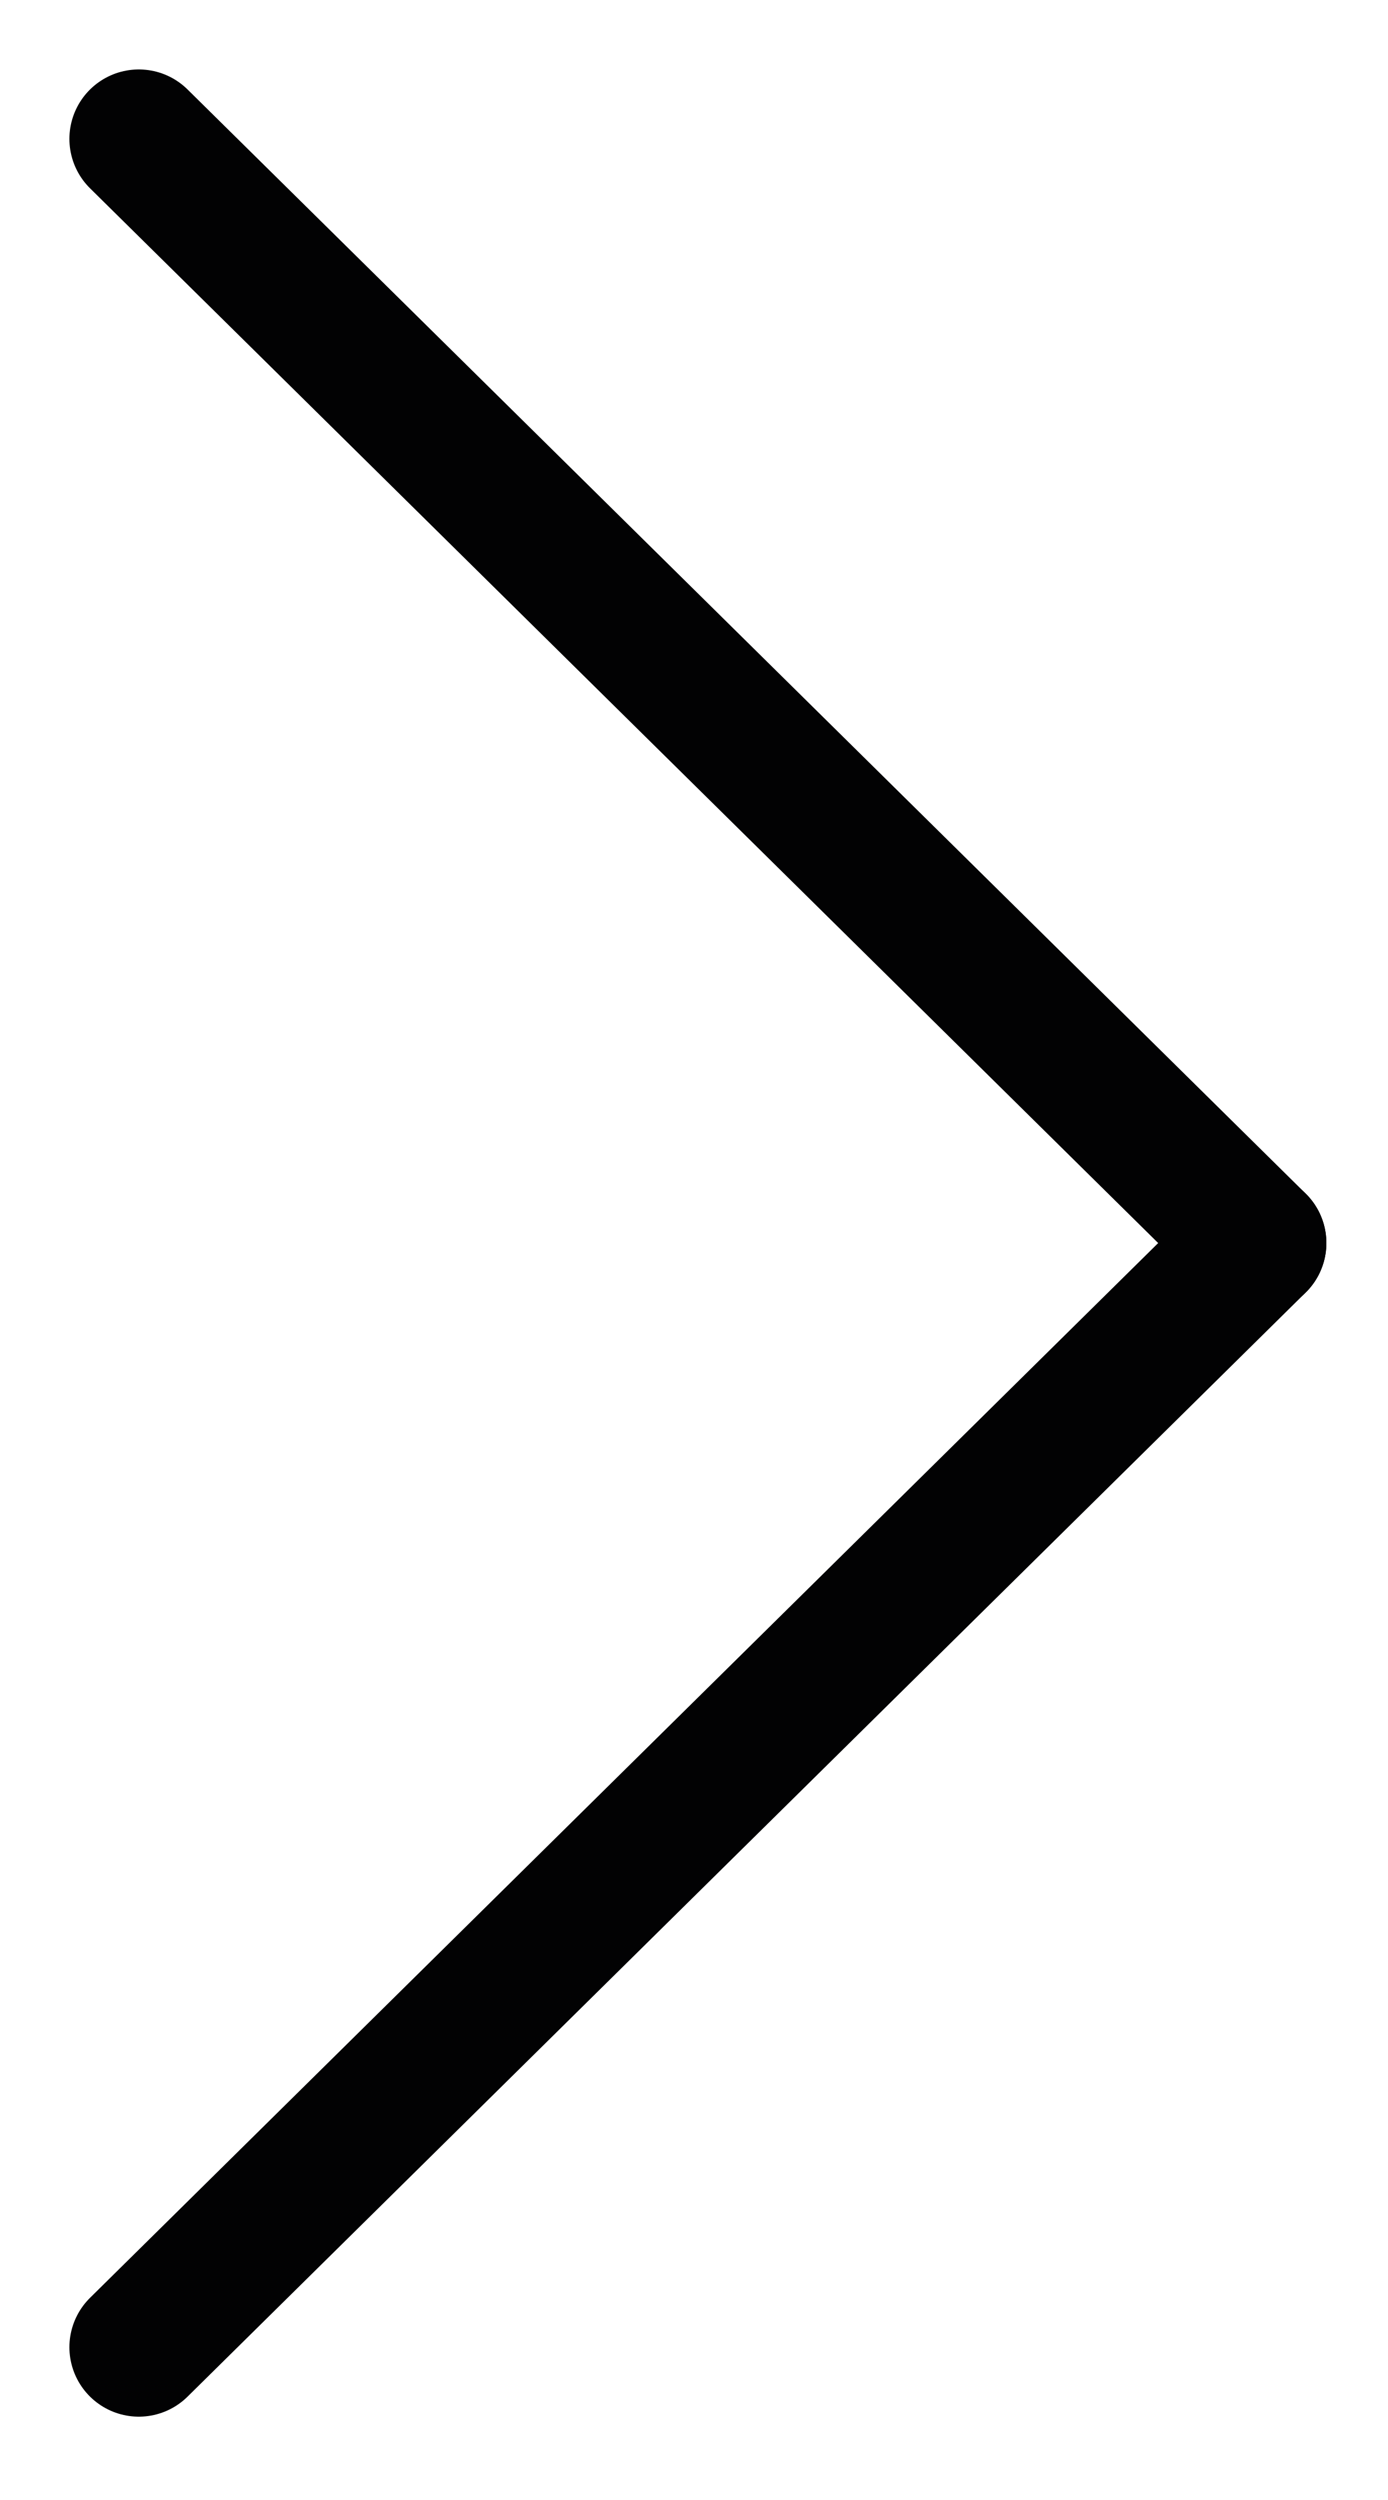 <svg width="10" height="18" viewBox="0 0 10 18" xmlns="http://www.w3.org/2000/svg">
<path d="M1 1L9.056 8.95" stroke="#020203" stroke-miterlimit="10" stroke-linecap="round" stroke-linejoin="round"/>
<path d="M1 16.9L9.056 8.95" stroke="#020203" stroke-miterlimit="10" stroke-linecap="round" stroke-linejoin="round"/>
</svg>